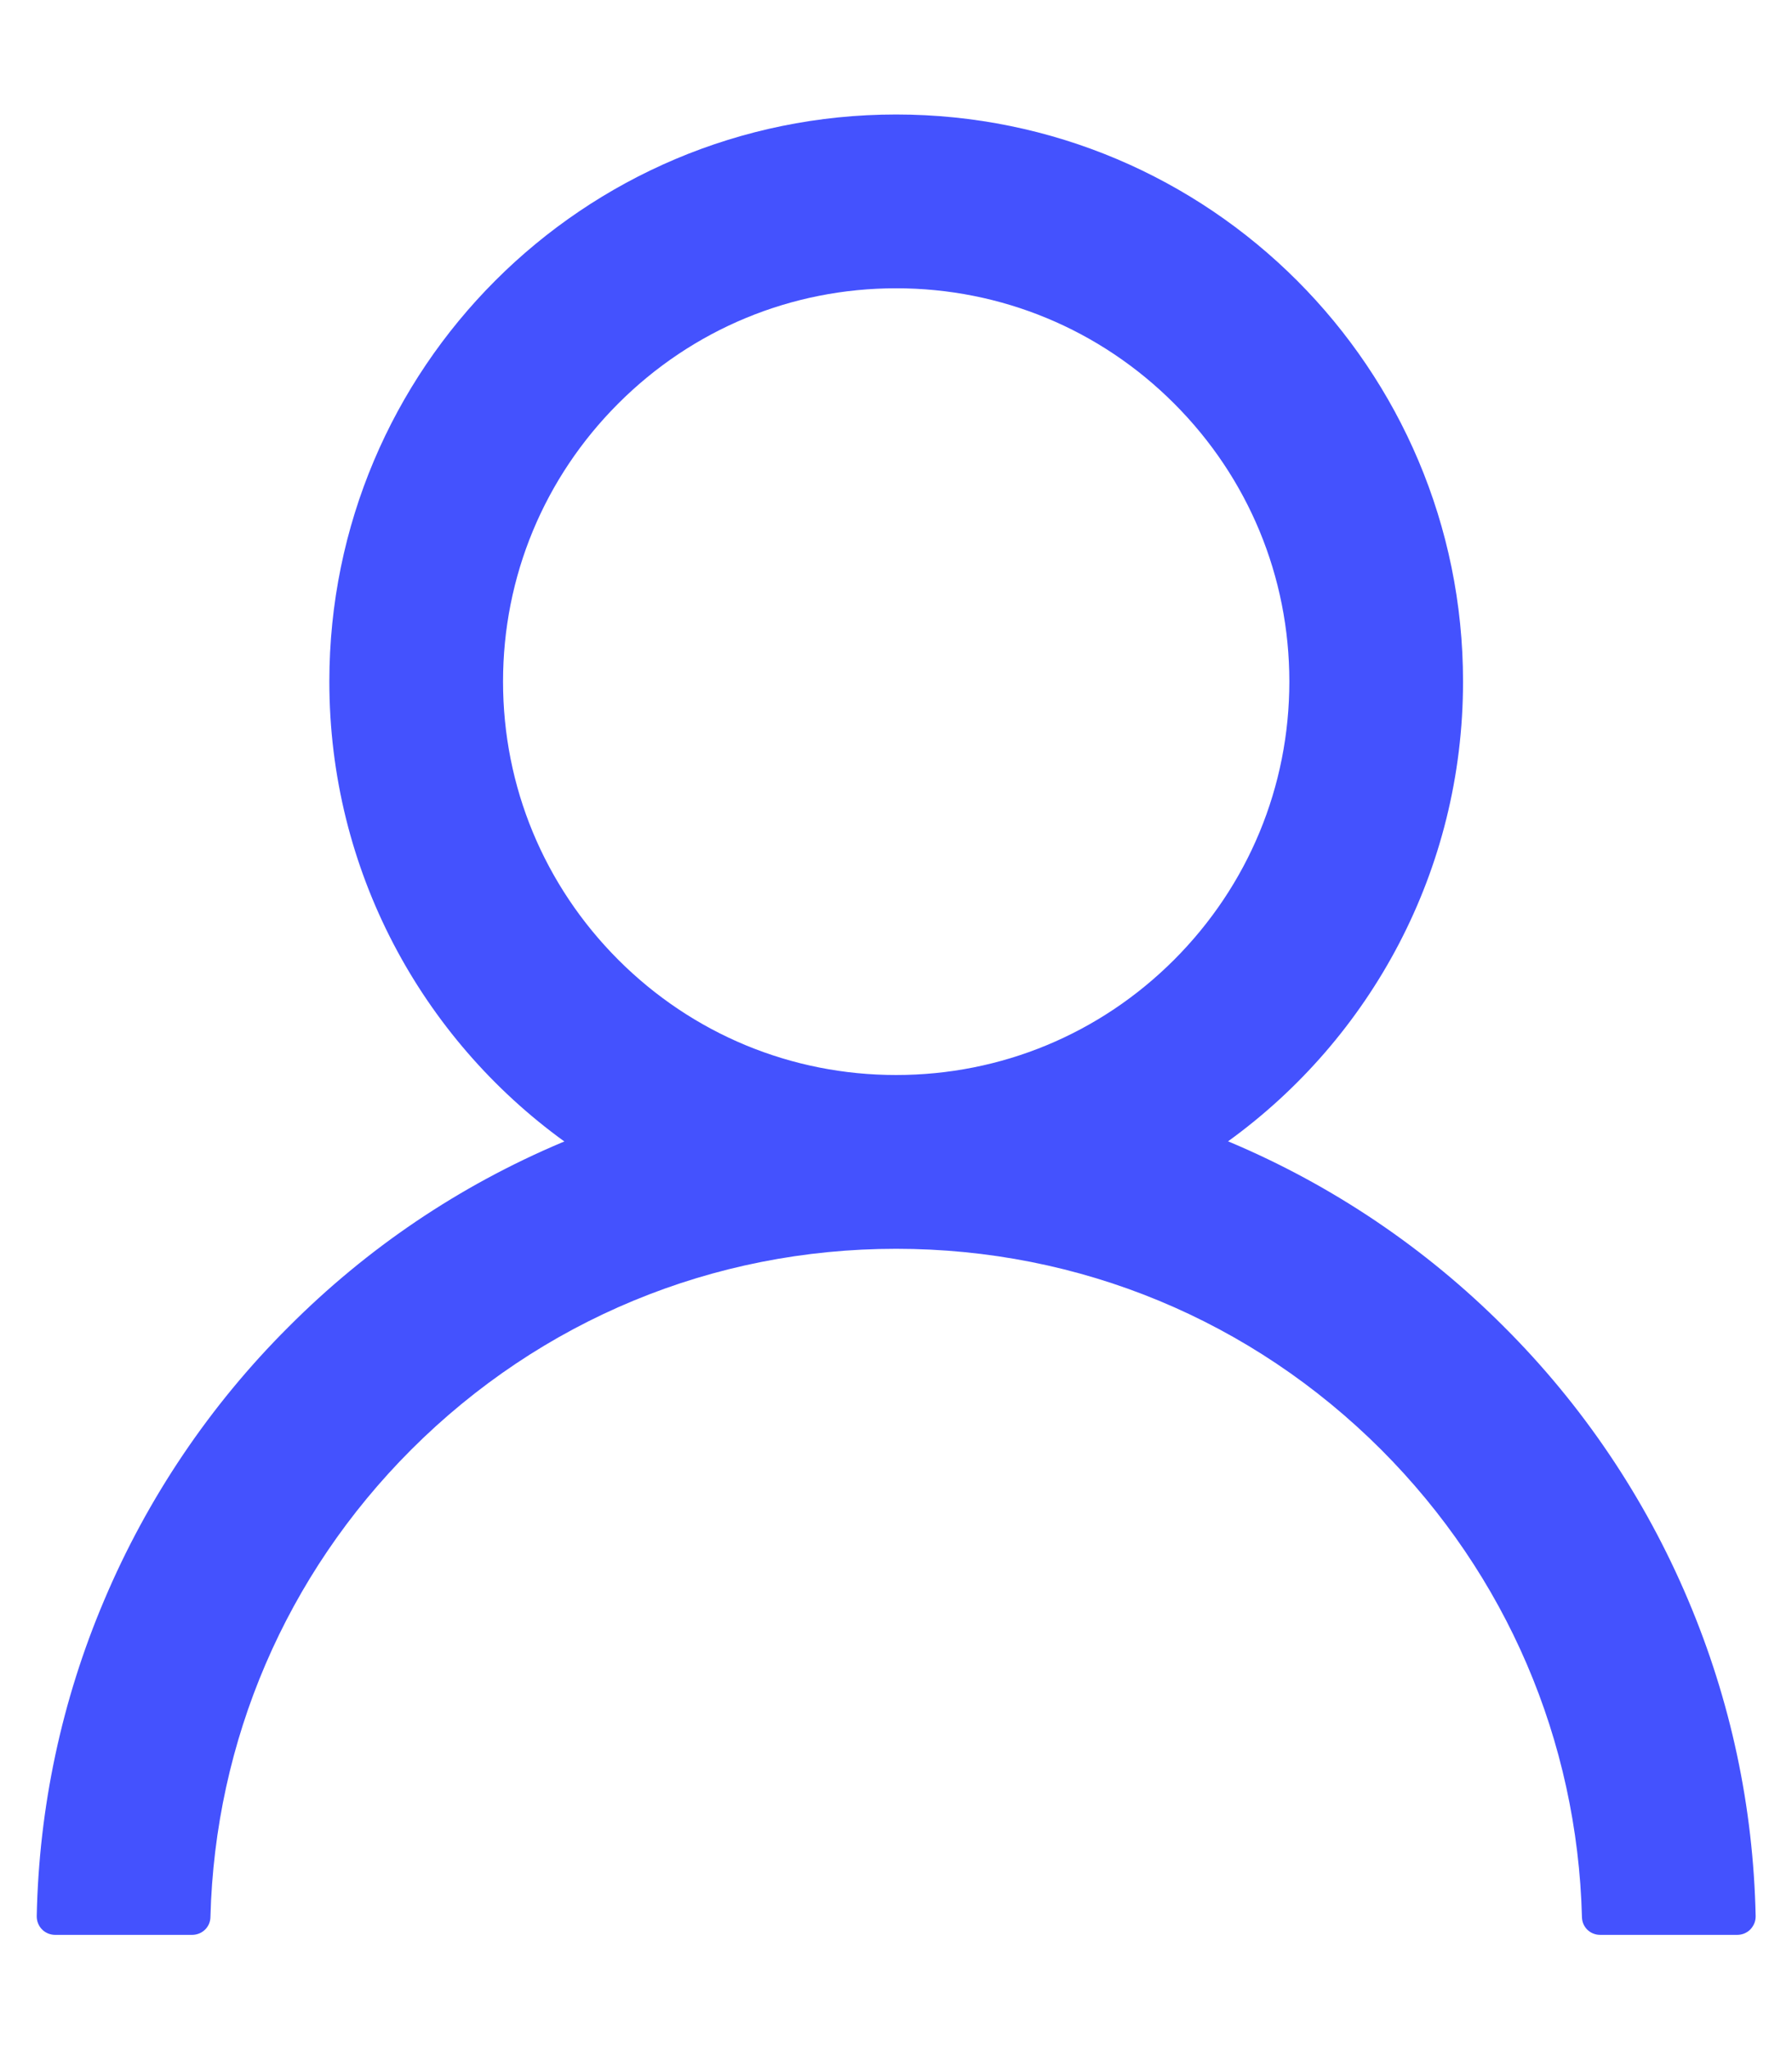 <svg width="14" height="16" viewBox="0 0 14 16" fill="none" xmlns="http://www.w3.org/2000/svg">
<path d="M13.189 12.494C12.852 11.696 12.363 10.971 11.75 10.36C11.138 9.747 10.413 9.258 9.616 8.921C9.609 8.917 9.601 8.915 9.594 8.912C10.707 8.108 11.43 6.799 11.43 5.322C11.43 2.876 9.448 0.894 7.001 0.894C4.555 0.894 2.573 2.876 2.573 5.322C2.573 6.799 3.296 8.108 4.409 8.913C4.401 8.917 4.394 8.919 4.387 8.922C3.587 9.26 2.869 9.744 2.253 10.362C1.64 10.973 1.151 11.698 0.814 12.495C0.482 13.276 0.304 14.113 0.287 14.962C0.287 14.981 0.29 15 0.297 15.017C0.304 15.035 0.314 15.051 0.328 15.065C0.341 15.079 0.357 15.089 0.375 15.097C0.392 15.104 0.411 15.108 0.43 15.108H1.501C1.58 15.108 1.643 15.046 1.644 14.969C1.68 13.59 2.234 12.299 3.212 11.32C4.225 10.308 5.569 9.751 7.001 9.751C8.434 9.751 9.778 10.308 10.791 11.32C11.769 12.299 12.323 13.59 12.359 14.969C12.36 15.047 12.423 15.108 12.501 15.108H13.573C13.592 15.108 13.611 15.104 13.628 15.097C13.646 15.089 13.662 15.079 13.675 15.065C13.688 15.051 13.699 15.035 13.706 15.017C13.713 15 13.716 14.981 13.716 14.962C13.698 14.108 13.521 13.278 13.189 12.494ZM7.001 8.394C6.182 8.394 5.41 8.074 4.83 7.494C4.25 6.913 3.93 6.142 3.93 5.322C3.93 4.503 4.25 3.731 4.83 3.151C5.41 2.571 6.182 2.251 7.001 2.251C7.821 2.251 8.593 2.571 9.173 3.151C9.753 3.731 10.073 4.503 10.073 5.322C10.073 6.142 9.753 6.913 9.173 7.494C8.593 8.074 7.821 8.394 7.001 8.394Z" fill="#4452FE"/>
</svg>
